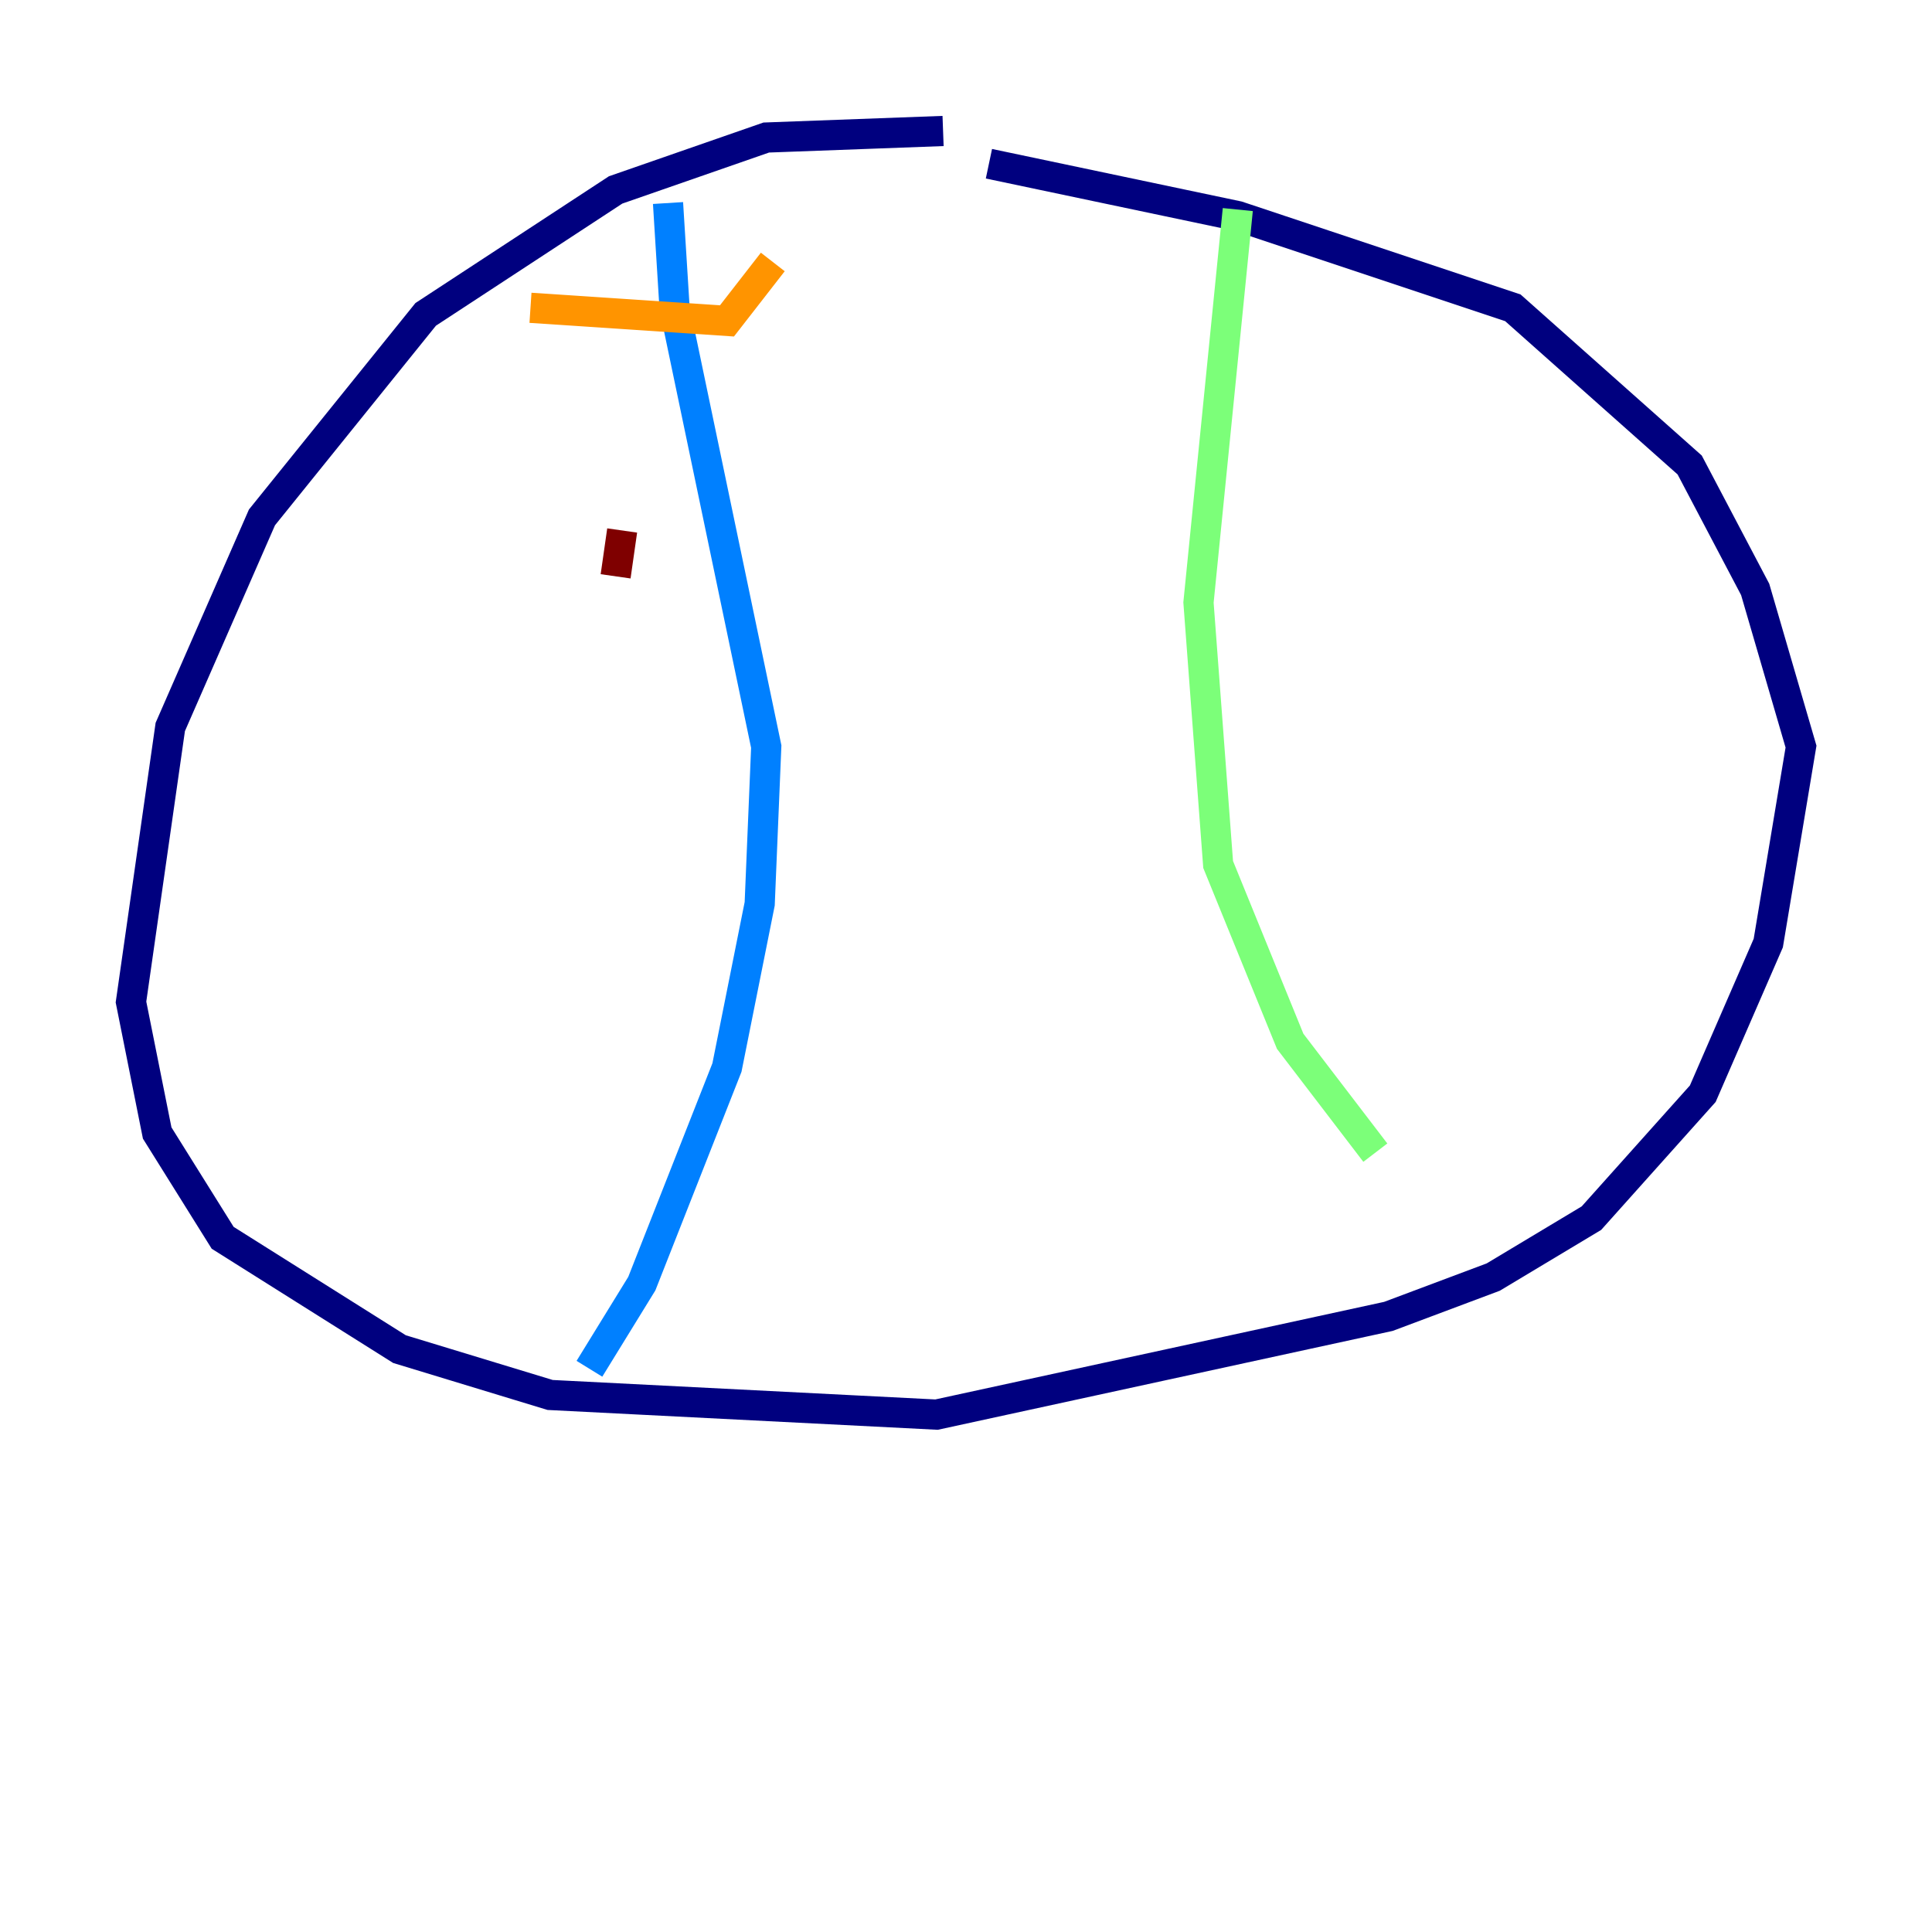<?xml version="1.0" encoding="utf-8" ?>
<svg baseProfile="tiny" height="128" version="1.2" viewBox="0,0,128,128" width="128" xmlns="http://www.w3.org/2000/svg" xmlns:ev="http://www.w3.org/2001/xml-events" xmlns:xlink="http://www.w3.org/1999/xlink"><defs /><polyline fill="none" points="62.481,8.678 50.766,9.112 40.786,12.583 28.203,20.827 17.356,34.278 11.281,48.163 8.678,66.386 10.414,75.064 14.752,82.007 26.468,89.383 36.447,92.42 62.047,93.722 91.986,87.214 98.929,84.61 105.437,80.705 112.814,72.461 117.153,62.481 119.322,49.464 116.285,39.051 111.946,30.807 100.231,20.393 82.007,14.319 65.519,10.848" stroke="#00007f" stroke-width="2" /><polyline fill="none" points="44.258,13.451 44.691,20.393 50.766,49.464 50.332,59.878 48.163,70.725 42.522,85.044 39.051,90.685" stroke="#0080ff" stroke-width="2" /><polyline fill="none" points="82.007,13.885 79.403,39.919 80.705,57.275 85.478,68.99 91.119,76.366" stroke="#7cff79" stroke-width="2" /><polyline fill="none" points="35.146,20.393 48.163,21.261 51.2,17.356" stroke="#ff9400" stroke-width="2" /><polyline fill="none" points="41.22,35.146 40.786,38.183" stroke="#7f0000" stroke-width="2" /></svg>